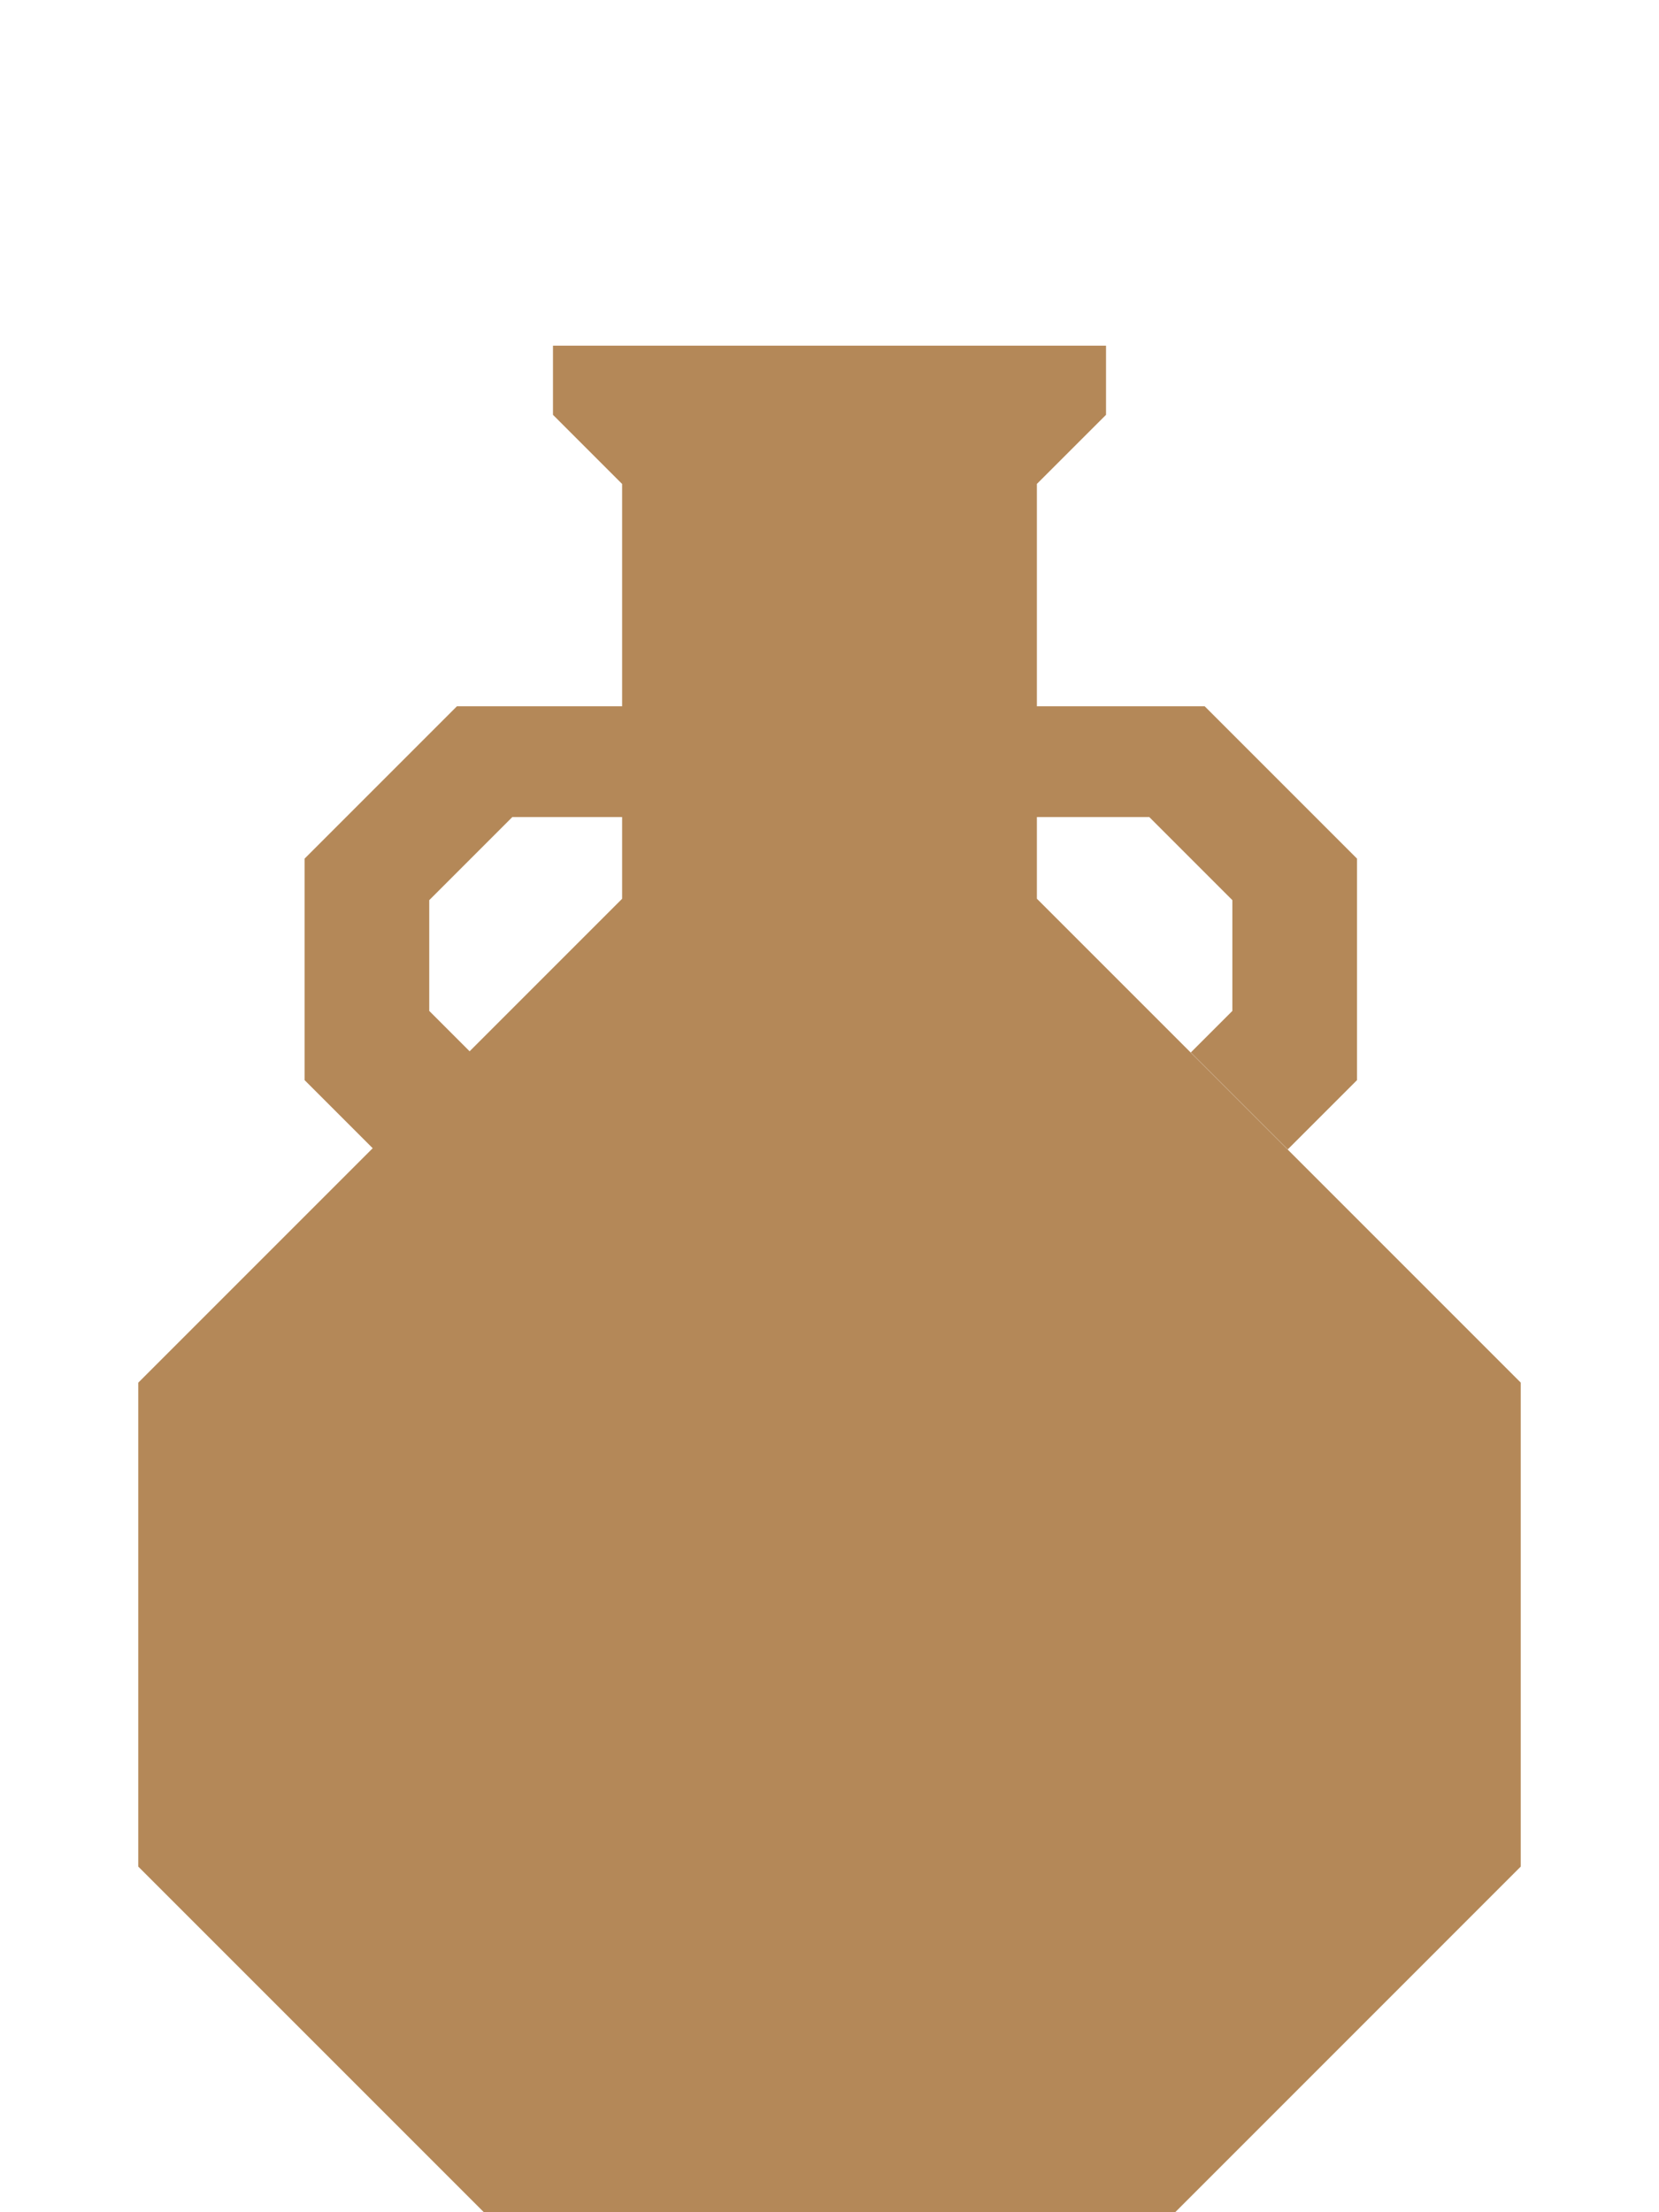 <?xml version="1.0" encoding="UTF-8" standalone="no"?>
<!-- Created with Inkscape (http://www.inkscape.org/) -->

<svg
   width="120"
   height="160"
   viewBox="0 0 31.75 42.333"
   version="1.1"
   id="svg5"
   inkscape:version="1.1.2 (0a00cf5339, 2022-02-04, custom)"
   sodipodi:docname="amphora.svg"
   xmlns:inkscape="http://www.inkscape.org/namespaces/inkscape"
   xmlns:sodipodi="http://sodipodi.sourceforge.net/DTD/sodipodi-0.dtd"
   xmlns="http://www.w3.org/2000/svg"
   xmlns:svg="http://www.w3.org/2000/svg">
  <sodipodi:namedview
     id="namedview7"
     pagecolor="#ffffff"
     bordercolor="#666666"
     borderopacity="1.0"
     inkscape:pageshadow="2"
     inkscape:pageopacity="0.0"
     inkscape:pagecheckerboard="0"
     inkscape:document-units="px"
     showgrid="true"
     units="px"
     inkscape:zoom="5.7584736"
     inkscape:cx="8.6828565"
     inkscape:cy="87.089051"
     inkscape:current-layer="layer1">
    <inkscape:grid
       type="xygrid"
       id="grid42" />
  </sodipodi:namedview>
  <defs
     id="defs2" />
  <g
     inkscape:label="Layer1"
     inkscape:groupmode="layer"
     id="layer1">
    <path
       style="fill:#b48858;fill-opacity:1;stroke:none;stroke-width:1.058;stroke-linecap:butt;stroke-linejoin:miter;stroke-opacity:1;stroke-miterlimit:4;stroke-dasharray:none"
       d="m 2.646,35.719 6.615,6.615 H 22.49 L 29.104,35.719 V 26.458 L 19.844,17.198 V 9.26 L 21.167,7.938 V 6.615 H 10.583 v 1.323 l 1.323,1.323 10e-7,7.938 -9.26,9.26 z"
       id="path44"
       sodipodi:nodetypes="ccccccccccccccc"
       inkscape:label="body" />
    <path
       id="path2446"
       style="fill:#b48858;fill-opacity:1;stroke:none;stroke-width:1px;stroke-linecap:butt;stroke-linejoin:miter;stroke-opacity:1"
       inkscape:label="handle"
       d="m 33,51 -11,11 -2e-6,16 5,5 7,-7 -3,-3 0,-8 6,-6 10,0 -2e-6,-8 z m 40,0 L 73,59 l 10,-10e-7 6,6 v 8 l -3,3 7,7 5,-5 v -16 l -11,-11 z"
       transform="scale(0.265)"
       sodipodi:nodetypes="cccccccccccccccccccccc" />
  </g>
</svg>
